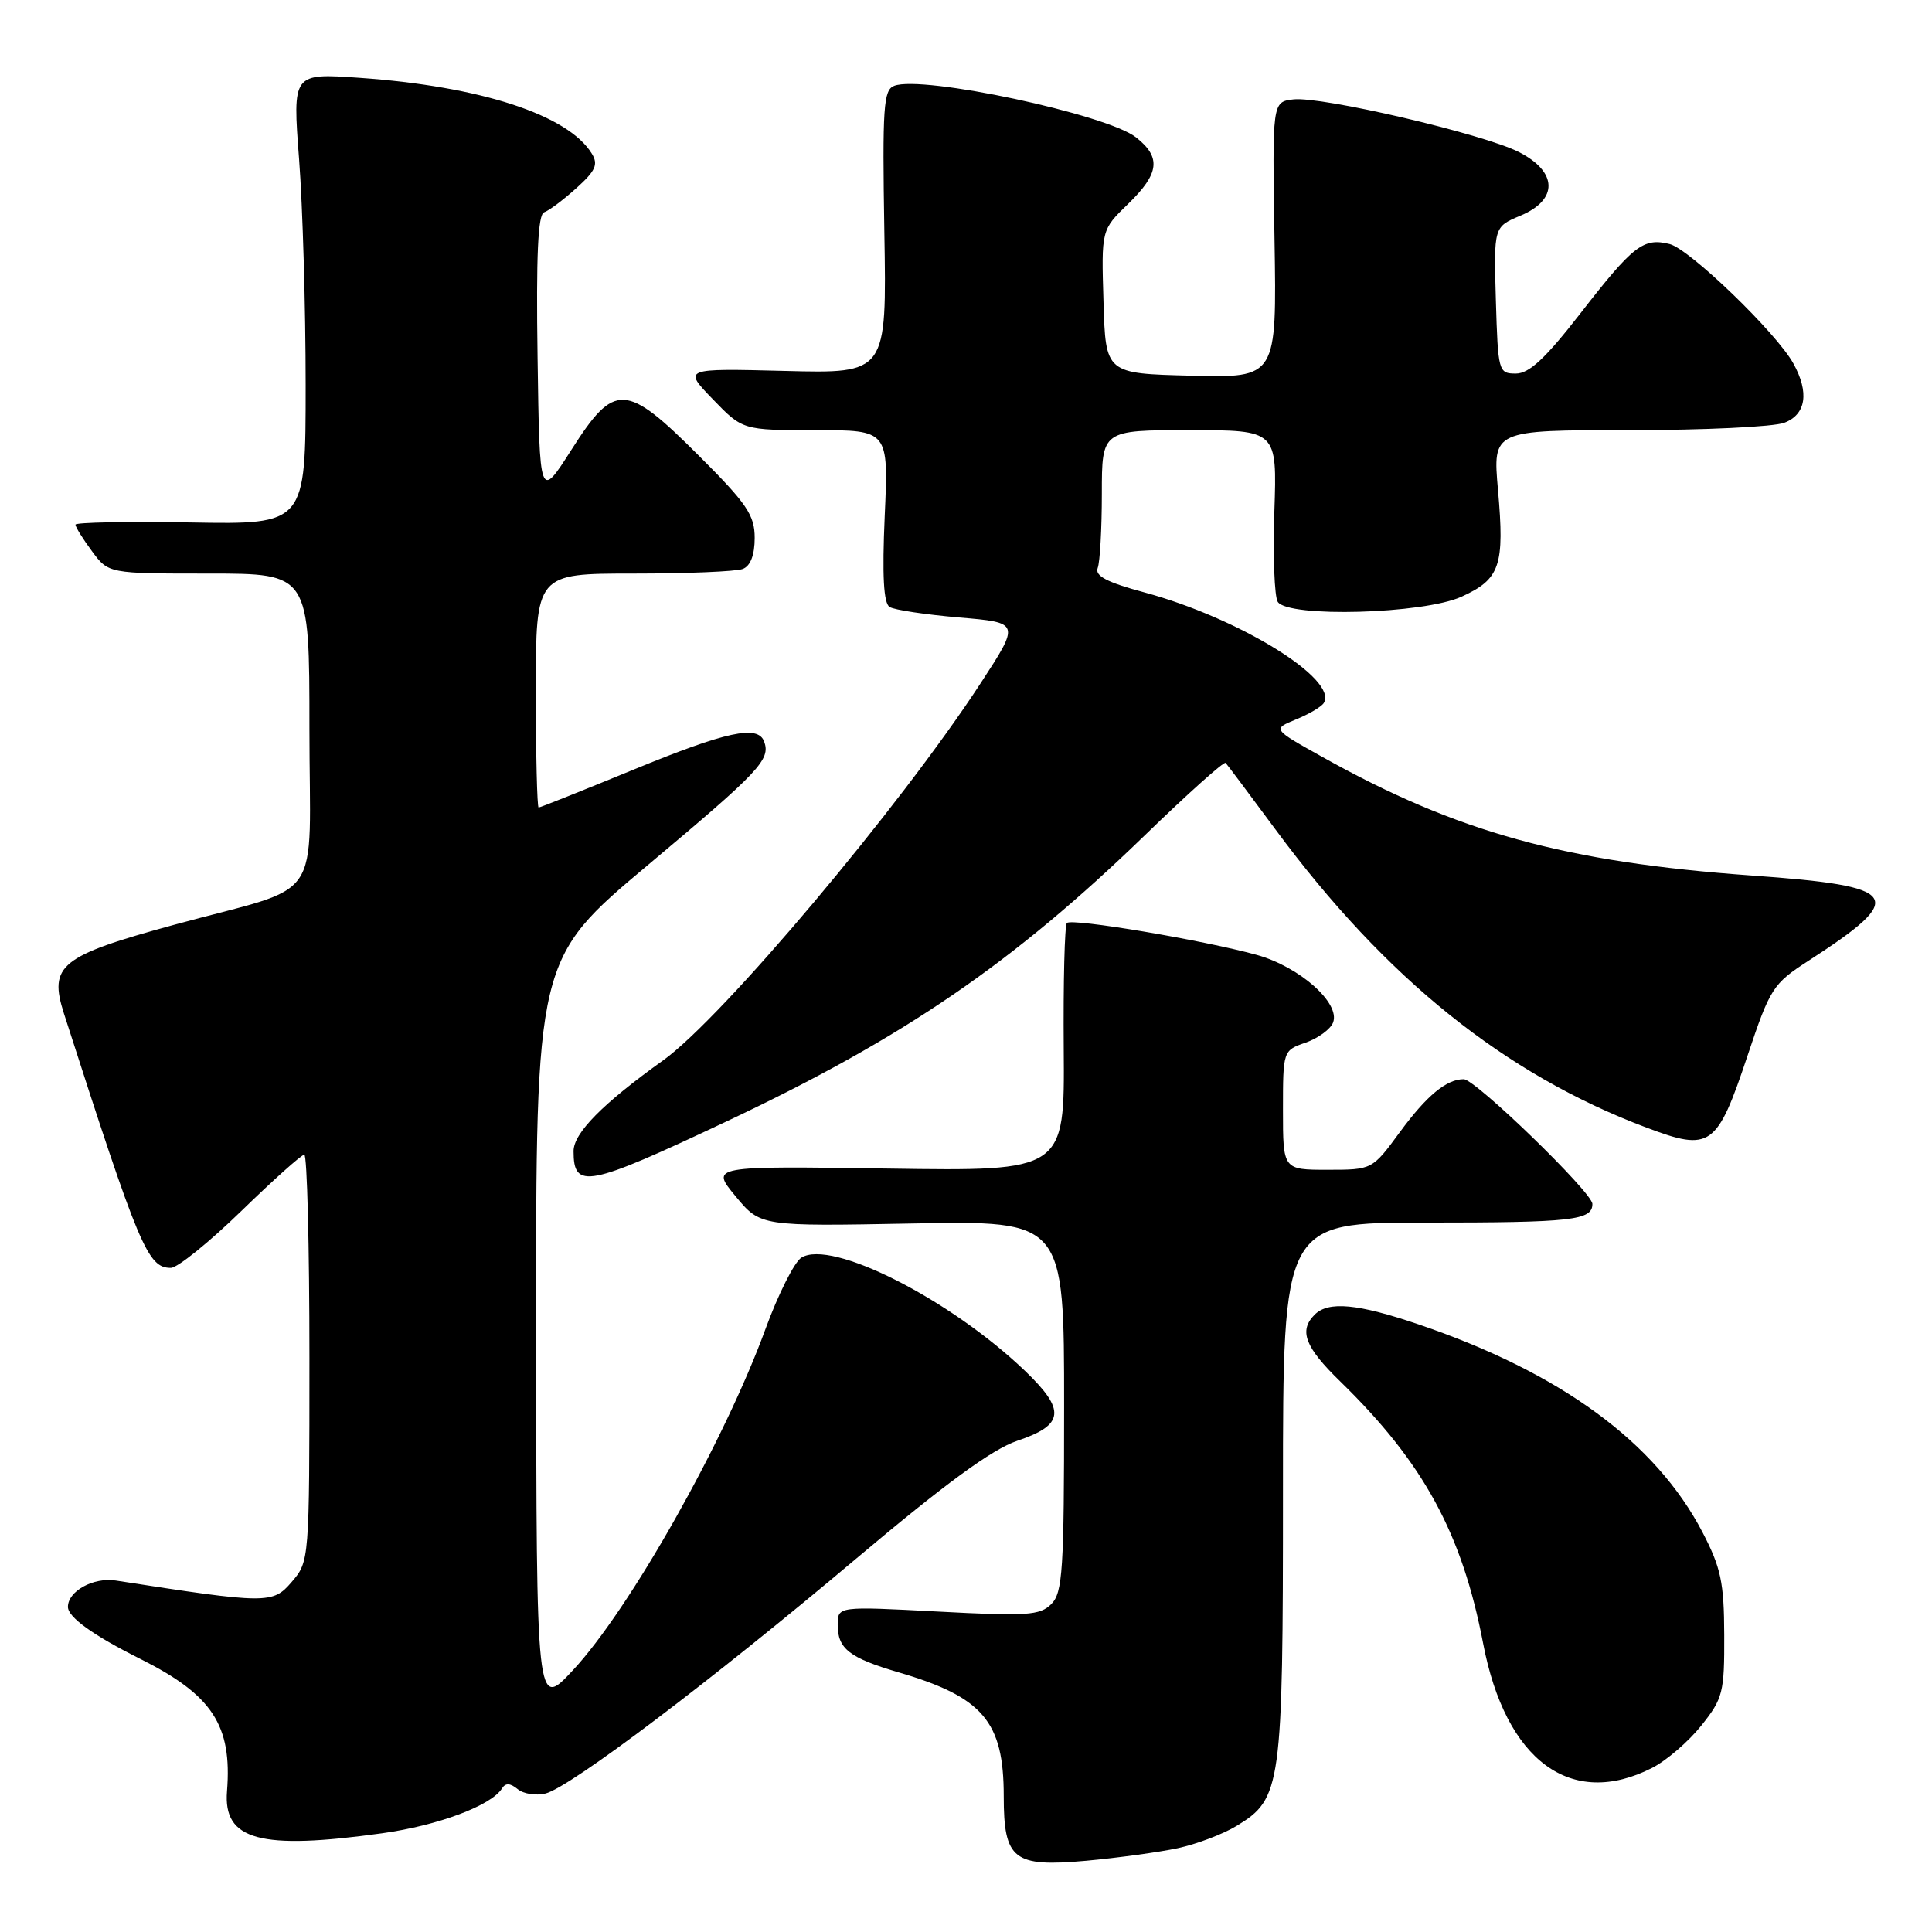 <?xml version="1.0" encoding="UTF-8" standalone="no"?>
<!DOCTYPE svg PUBLIC "-//W3C//DTD SVG 1.1//EN" "http://www.w3.org/Graphics/SVG/1.1/DTD/svg11.dtd" >
<svg xmlns="http://www.w3.org/2000/svg" xmlns:xlink="http://www.w3.org/1999/xlink" version="1.1" viewBox="0 0 256 256">
 <g >
 <path fill="currentColor"
d=" M 156.05 244.90 C 158.56 244.36 162.07 243.03 163.86 241.94 C 169.80 238.33 170.00 236.85 170.00 197.53 C 170.00 162.00 170.00 162.00 188.92 162.00 C 208.34 162.00 211.00 161.70 211.00 159.53 C 211.00 158.02 195.50 143.00 193.95 143.00 C 191.66 143.00 189.06 145.16 185.51 149.98 C 181.83 155.00 181.83 155.00 175.91 155.00 C 170.00 155.00 170.00 155.00 170.00 147.10 C 170.00 139.21 170.01 139.19 173.01 138.15 C 174.67 137.57 176.30 136.37 176.64 135.49 C 177.63 132.91 172.21 128.11 166.53 126.53 C 159.46 124.58 142.03 121.64 141.37 122.30 C 141.07 122.60 140.88 130.12 140.95 139.01 C 141.07 155.19 141.07 155.19 117.61 154.84 C 94.15 154.50 94.15 154.50 97.46 158.50 C 100.77 162.50 100.77 162.50 120.88 162.12 C 141.00 161.74 141.00 161.74 141.00 186.30 C 141.00 208.06 140.81 211.05 139.30 212.55 C 137.80 214.05 136.07 214.17 124.30 213.54 C 111.00 212.84 111.00 212.84 111.00 215.30 C 111.00 218.48 112.55 219.68 119.12 221.61 C 130.25 224.88 133.00 228.12 133.00 237.98 C 133.00 246.43 134.28 247.43 143.94 246.56 C 148.10 246.18 153.55 245.43 156.05 244.90 Z  M 50.63 242.92 C 58.05 241.89 65.12 239.24 66.52 236.97 C 66.98 236.23 67.60 236.26 68.58 237.06 C 69.34 237.70 71.01 237.96 72.28 237.65 C 75.59 236.81 94.26 222.70 113.48 206.50 C 125.29 196.55 131.45 192.04 134.80 190.91 C 141.04 188.81 141.25 186.86 135.82 181.65 C 125.88 172.13 110.15 164.16 106.18 166.65 C 105.26 167.23 103.12 171.48 101.43 176.10 C 95.99 191.01 83.43 213.26 75.90 221.33 C 71.08 226.50 71.08 226.50 71.04 176.79 C 71.00 127.08 71.00 127.08 85.90 114.58 C 100.71 102.16 102.13 100.65 101.25 98.25 C 100.42 96.02 96.28 96.91 83.90 102.00 C 77.21 104.75 71.57 107.00 71.37 107.00 C 71.17 107.00 71.00 100.03 71.00 91.50 C 71.00 76.00 71.00 76.00 83.92 76.00 C 91.02 76.00 97.55 75.73 98.42 75.39 C 99.44 75.00 100.00 73.55 100.00 71.28 C 100.00 68.26 98.99 66.76 92.61 60.39 C 82.90 50.68 81.44 50.61 75.71 59.61 C 71.50 66.21 71.50 66.21 71.23 47.36 C 71.03 33.87 71.28 28.41 72.10 28.13 C 72.73 27.92 74.65 26.48 76.37 24.93 C 78.92 22.63 79.30 21.79 78.42 20.36 C 75.28 15.22 63.66 11.43 47.63 10.31 C 38.76 9.69 38.76 9.69 39.63 21.09 C 40.11 27.37 40.50 40.83 40.50 51.00 C 40.50 69.50 40.50 69.50 25.25 69.23 C 16.86 69.09 10.00 69.22 10.00 69.52 C 10.00 69.83 10.98 71.41 12.19 73.04 C 14.38 76.00 14.38 76.00 27.69 76.00 C 41.00 76.00 41.00 76.00 41.00 96.52 C 41.00 120.37 43.32 117.01 23.00 122.56 C 7.99 126.66 6.43 127.92 8.47 134.29 C 18.47 165.38 19.57 168.00 22.64 168.00 C 23.51 168.00 27.70 164.62 31.94 160.50 C 36.18 156.38 39.95 153.00 40.32 153.00 C 40.69 153.00 41.00 165.12 41.00 179.94 C 41.00 206.80 40.99 206.90 38.64 209.63 C 36.13 212.55 35.41 212.54 15.35 209.43 C 12.38 208.97 9.00 210.83 9.00 212.92 C 9.00 214.29 12.36 216.70 18.62 219.83 C 28.14 224.60 30.77 228.61 30.08 237.34 C 29.56 243.84 34.44 245.17 50.63 242.92 Z  M 218.93 234.25 C 220.81 233.29 223.74 230.77 225.43 228.65 C 228.30 225.06 228.50 224.28 228.47 216.65 C 228.45 209.67 228.03 207.72 225.59 203.03 C 219.39 191.12 206.79 181.89 188.00 175.50 C 179.90 172.74 176.02 172.38 174.20 174.20 C 172.08 176.32 172.90 178.49 177.58 183.04 C 188.62 193.80 193.72 203.15 196.52 217.75 C 199.50 233.34 208.18 239.73 218.93 234.25 Z  M 96.15 148.65 C 119.74 137.53 134.21 127.63 151.76 110.62 C 157.40 105.15 162.19 100.86 162.40 101.09 C 162.62 101.32 165.60 105.30 169.03 109.94 C 183.62 129.67 199.40 142.35 218.16 149.41 C 226.68 152.62 227.50 152.03 231.57 139.85 C 234.54 130.95 234.93 130.35 239.60 127.33 C 252.85 118.76 251.97 117.43 232.09 116.01 C 207.41 114.24 193.06 110.28 175.22 100.30 C 168.60 96.61 168.60 96.61 171.72 95.33 C 173.44 94.63 175.10 93.65 175.41 93.15 C 177.35 90.01 164.18 81.89 151.65 78.50 C 146.67 77.16 145.05 76.31 145.45 75.26 C 145.75 74.48 146.00 70.05 146.00 65.42 C 146.00 57.00 146.00 57.00 157.61 57.00 C 169.22 57.00 169.22 57.00 168.86 67.75 C 168.66 73.66 168.87 79.06 169.31 79.75 C 170.68 81.86 188.60 81.36 193.65 79.07 C 198.78 76.74 199.38 74.97 198.49 64.91 C 197.79 57.00 197.79 57.00 215.83 57.00 C 225.75 57.00 235.02 56.56 236.43 56.02 C 239.32 54.93 239.76 52.00 237.63 48.16 C 235.38 44.09 223.89 33.01 221.24 32.34 C 217.74 31.47 216.42 32.50 209.36 41.59 C 204.77 47.50 202.62 49.50 200.86 49.50 C 198.56 49.50 198.49 49.25 198.21 39.78 C 197.93 30.06 197.93 30.06 201.46 28.58 C 206.51 26.47 206.41 22.76 201.25 20.14 C 196.49 17.73 175.10 12.74 171.38 13.17 C 168.58 13.50 168.58 13.50 168.88 31.78 C 169.18 50.07 169.18 50.07 157.84 49.78 C 146.50 49.50 146.50 49.50 146.22 39.98 C 145.93 30.46 145.93 30.46 149.47 27.03 C 153.64 22.99 153.89 20.85 150.53 18.20 C 146.65 15.15 122.22 9.93 118.49 11.37 C 117.06 11.91 116.91 14.19 117.18 30.74 C 117.50 49.50 117.50 49.50 104.00 49.15 C 90.50 48.81 90.50 48.81 94.45 52.90 C 98.41 57.00 98.41 57.00 108.07 57.00 C 117.74 57.00 117.74 57.00 117.23 68.36 C 116.88 76.31 117.08 79.93 117.88 80.43 C 118.51 80.82 122.66 81.44 127.10 81.82 C 135.17 82.50 135.17 82.50 129.96 90.50 C 119.25 106.93 95.73 134.87 87.87 140.50 C 79.86 146.23 76.00 150.14 76.00 152.53 C 76.00 157.64 77.83 157.29 96.15 148.65 Z "/>
</g>
</svg>